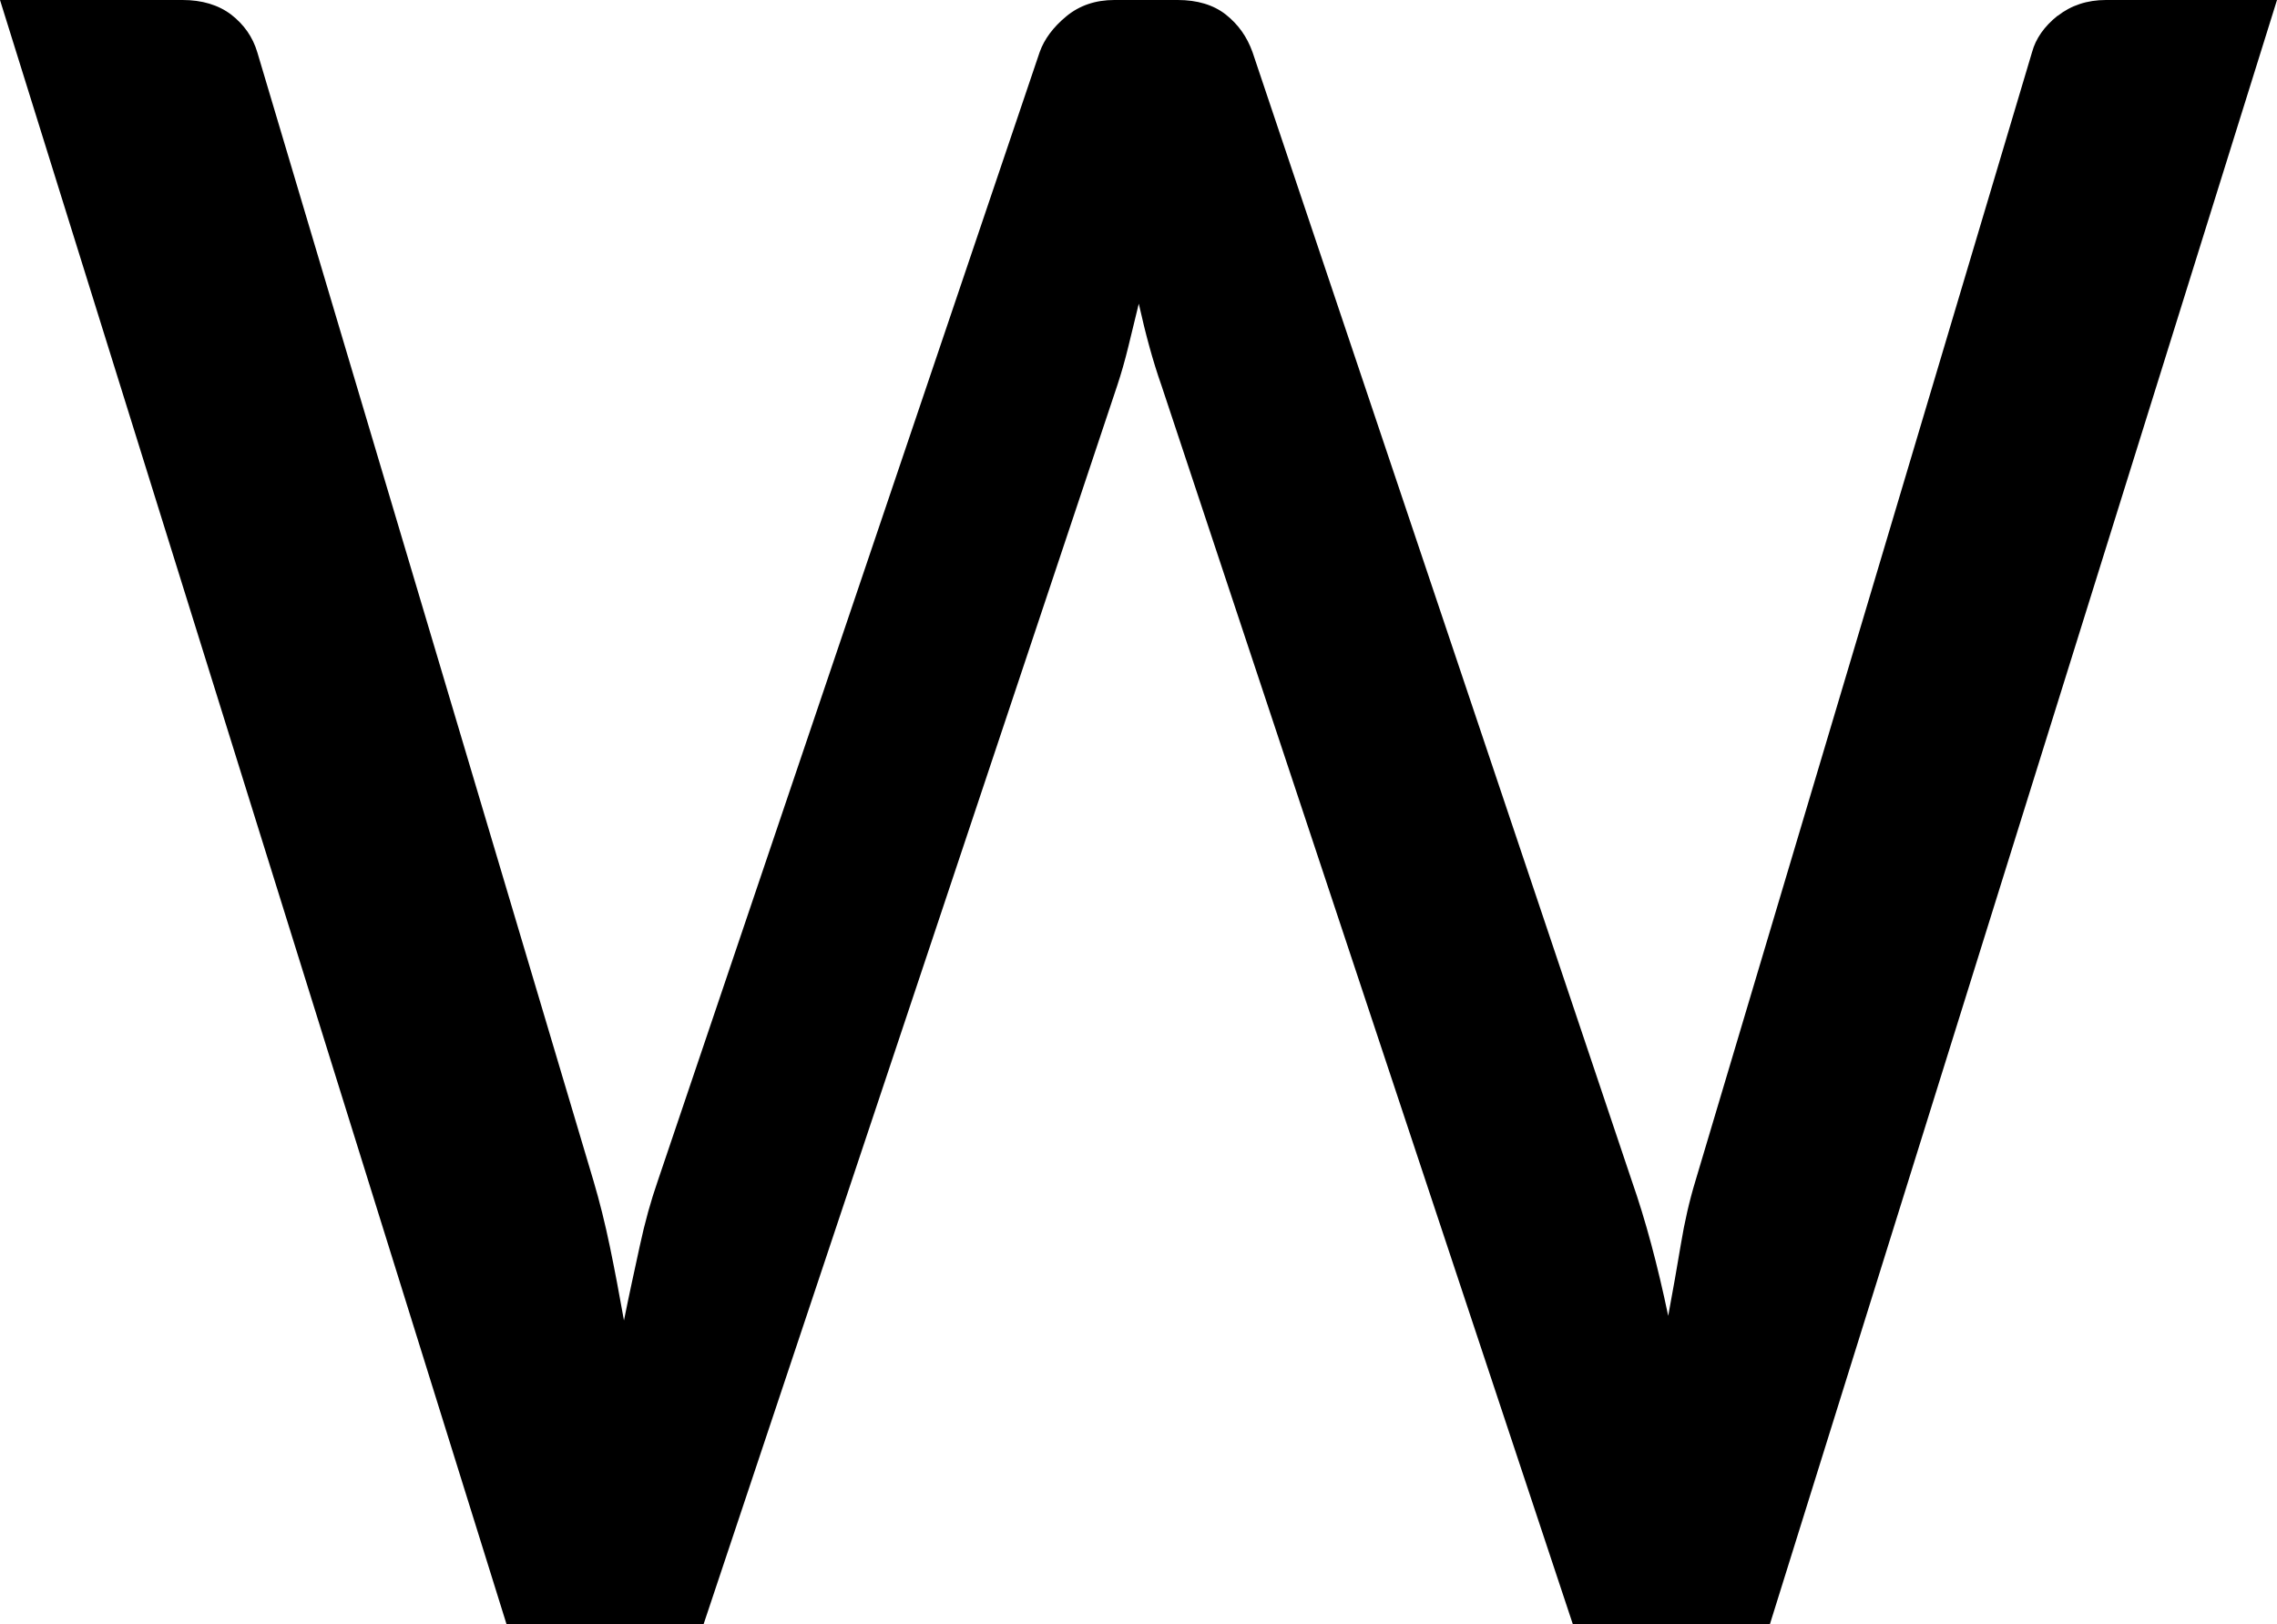 <?xml version="1.0" encoding="UTF-8"?>
<svg id="Layer_1" data-name="Layer 1" xmlns="http://www.w3.org/2000/svg" viewBox="0 0 79.48 56.69">
  <path d="M71.82.55c-.46.37-.76.79-.89,1.27l-11.75,39.4c-.21.69-.38,1.43-.51,2.22-.13.79-.28,1.62-.44,2.49-.37-1.77-.79-3.34-1.27-4.71L43.72,1.82c-.19-.53-.49-.96-.93-1.31-.43-.34-1-.51-1.68-.51h-2.21c-.66,0-1.22.19-1.68.57-.46.38-.77.8-.93,1.25l-13.33,39.4c-.24.69-.45,1.44-.63,2.28-.18.83-.37,1.69-.55,2.59-.16-.9-.32-1.75-.49-2.57-.17-.82-.36-1.58-.57-2.29L8.98,1.82c-.16-.53-.46-.96-.91-1.31-.45-.34-1.02-.51-1.7-.51H0l17.68,56.69h6.88l14.44-43.24c.13-.39.26-.84.38-1.33.12-.49.24-.99.37-1.52.24,1.08.5,2.03.79,2.85l14.36,43.24h6.88L79.48,0h-5.97c-.66,0-1.22.19-1.68.55Z"/>
</svg>